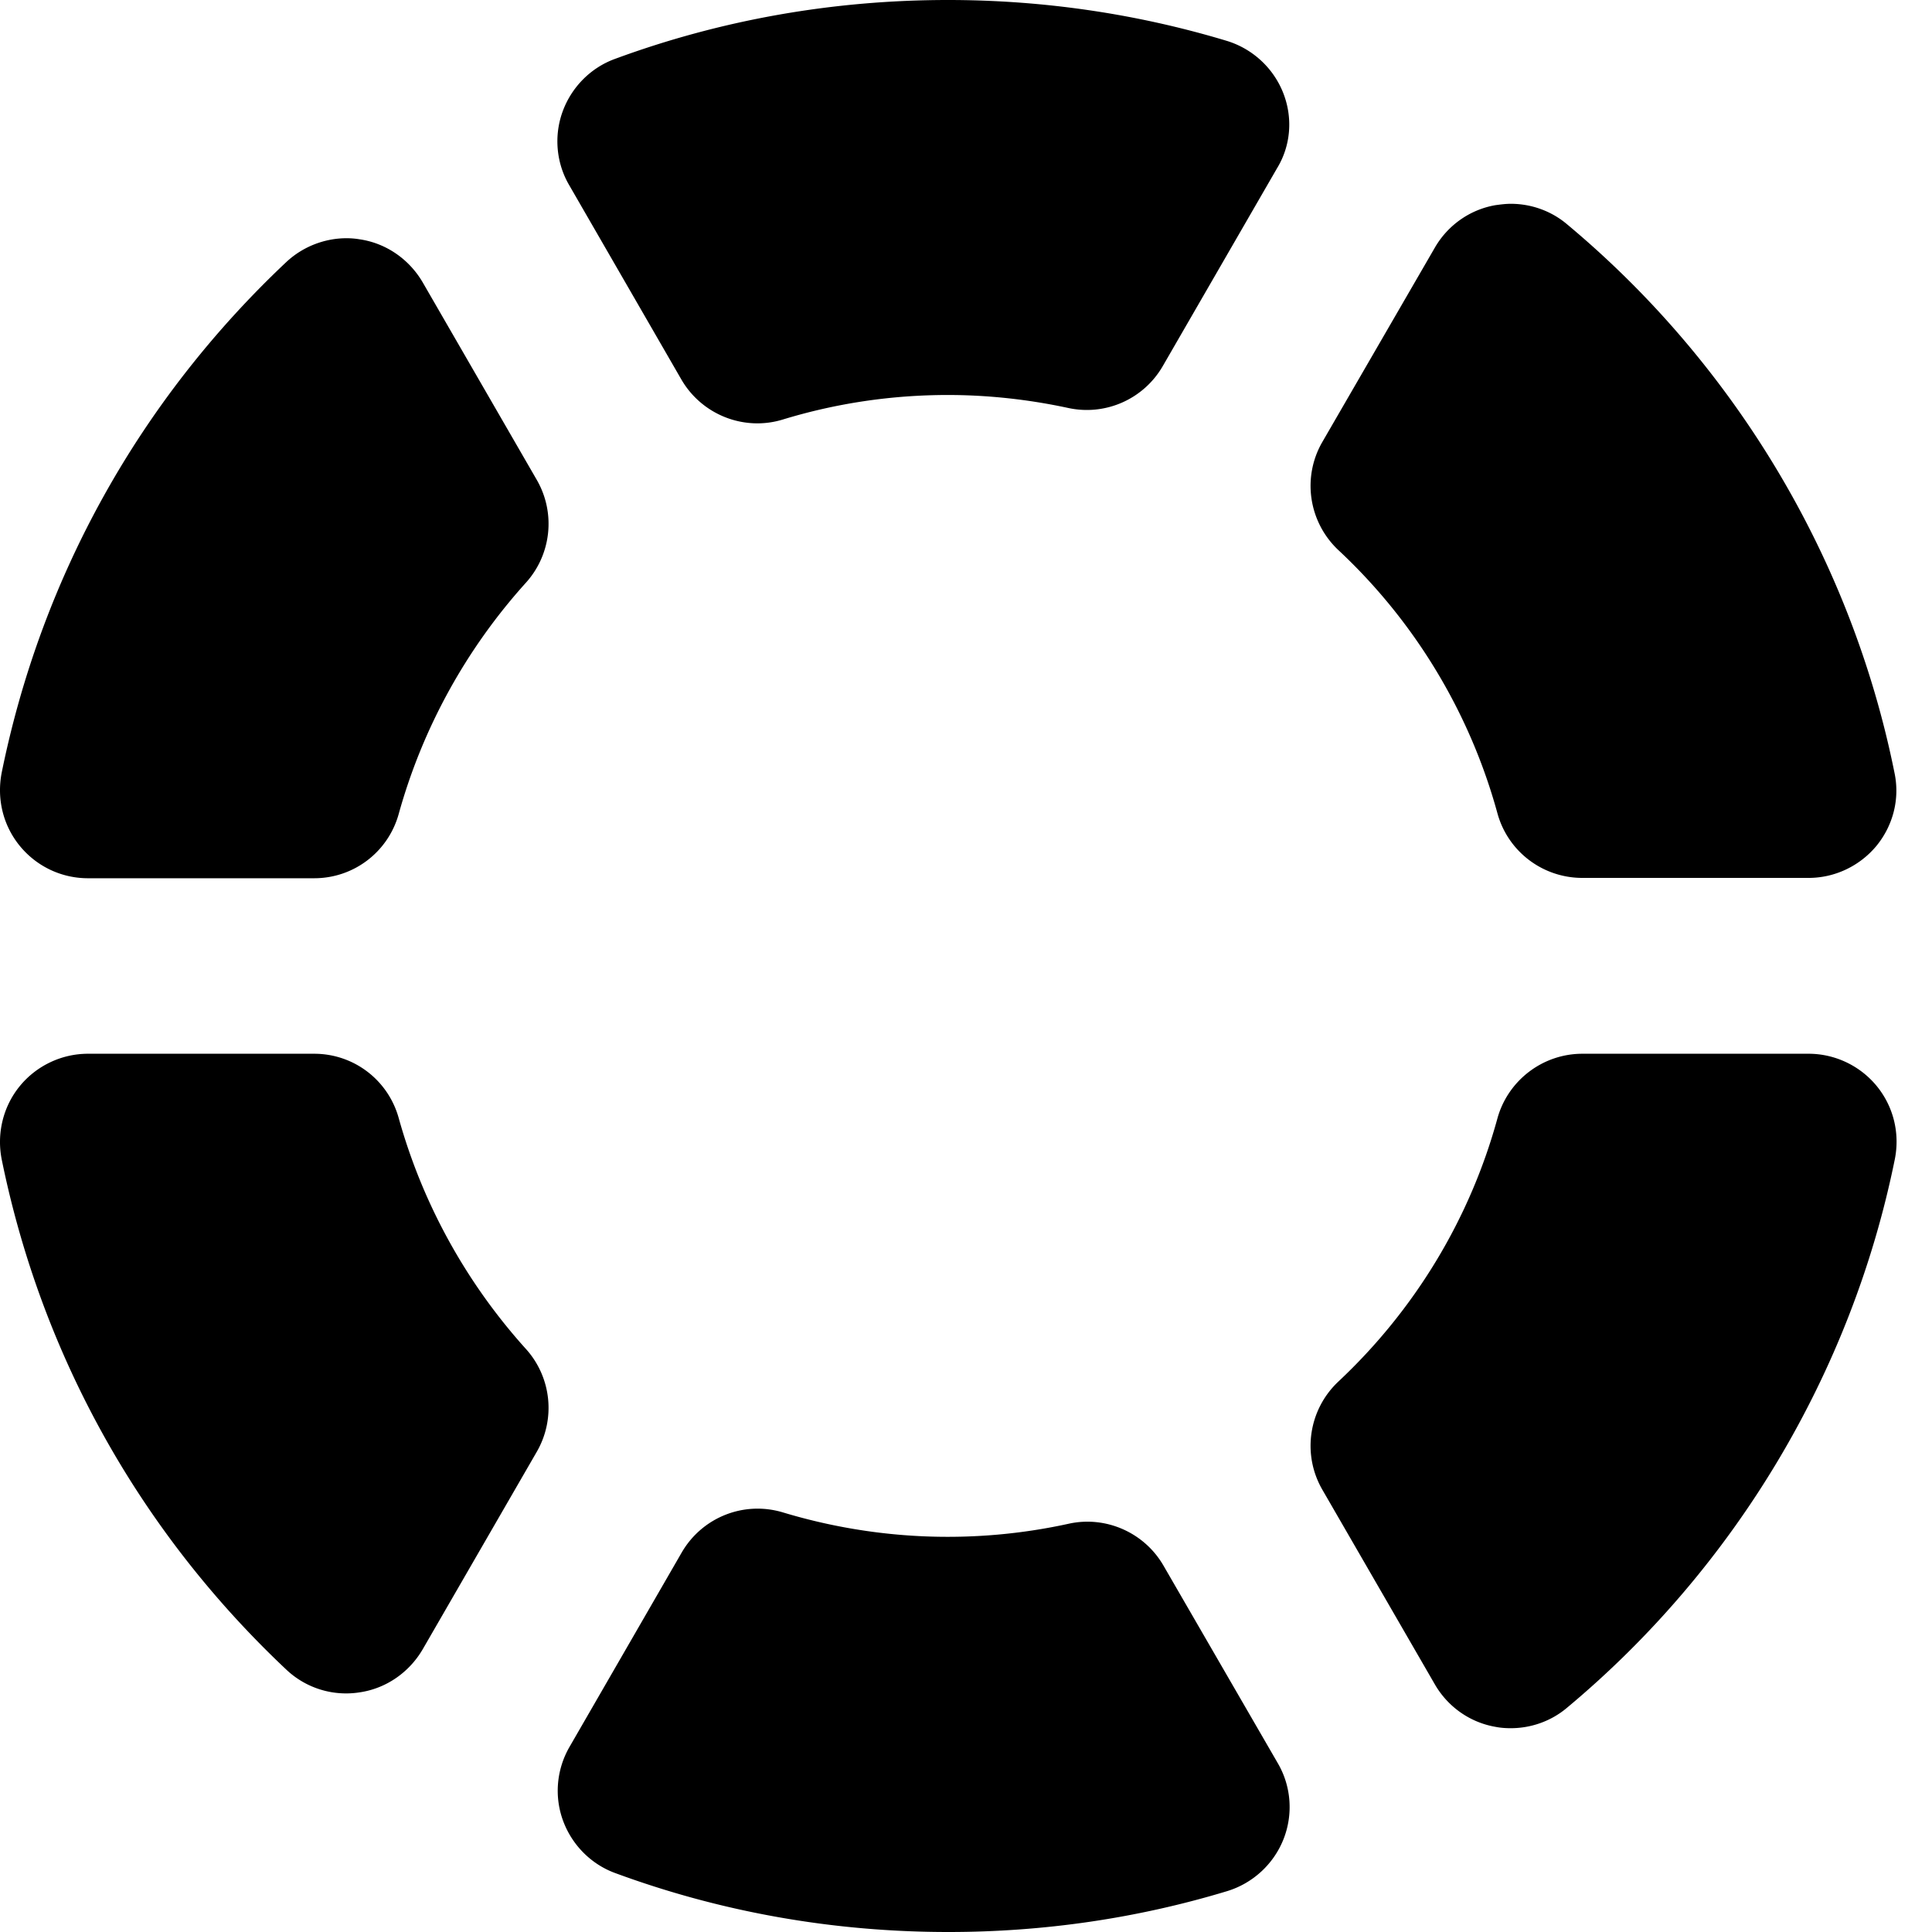 <?xml version="1.0" standalone="no"?><!DOCTYPE svg PUBLIC "-//W3C//DTD SVG 1.1//EN" "http://www.w3.org/Graphics/SVG/1.1/DTD/svg11.dtd">
<svg t="1565534286685" viewBox="0 0 1024 1024" version="1.1" 
    xmlns="http://www.w3.org/2000/svg" p-id="1913" 
    xmlns:xlink="http://www.w3.org/1999/xlink" width="128" height="128">
    <defs>
        <style type="text/css"></style>
    </defs>
    <path d="M0.904 614.508C22.038 718.371 74.241 811.939 151.732 884.914a46.061 46.061 0 0 0 38.655 12.102c14.089-1.987 26.372-10.477 33.597-22.76l60.512-104.766c10.115-17.521 7.767-39.558-5.78-54.551-31.611-35.043-54.731-76.949-67.376-122.288-5.6-20.231-23.843-34.139-44.797-34.139H46.604c-13.909 0-27.275 6.322-36.126 17.16S-1.805 600.78 0.904 614.508z m615.773 215.313c-10.115-17.521-30.527-26.553-50.216-22.218-50.216 11.019-102.237 8.851-151.369-5.961-20.773-6.322-42.99 2.529-53.828 21.315l-59.428 102.96c-6.864 11.922-8.128 26.192-3.432 39.016 4.696 12.825 14.812 23.121 27.637 27.817 56.357 20.773 115.785 31.249 176.658 31.249 50.396 0 100.07-7.225 147.757-21.676 13.547-4.155 24.566-14.27 29.804-27.456 5.238-13.186 4.155-28.179-3.071-40.461l-60.512-104.586zM830.545 118.856c-8.309-7.045-18.966-10.838-29.804-10.838-2.709 0-5.419 0.361-8.128 0.723-13.547 2.348-25.288 10.657-32.152 22.579l-59.608 102.96c-10.838 18.786-7.225 42.448 8.49 57.26 40.461 37.752 69.724 86.161 84.355 139.628 5.6 20.231 24.024 34.139 44.977 34.139h119.939c13.909 0 27.095-6.322 35.946-16.979 8.851-10.838 12.464-24.927 9.573-38.655-22.76-113.256-84.536-216.577-173.587-290.817z m-150.466-69.724c-5.238-13.186-16.257-23.301-29.804-27.456-47.867-14.451-97.722-21.676-147.757-21.676-60.873 0-120.301 10.477-176.658 31.249-12.825 4.696-22.94 14.992-27.637 27.817-4.696 12.825-3.432 27.275 3.432 39.016l59.428 102.96c10.838 18.786 33.236 27.637 53.828 21.315 28.359-8.67 57.802-13.005 87.426-13.005 21.315 0 42.81 2.348 63.763 6.864 19.869 4.335 40.1-4.696 50.216-22.218l60.512-104.766c7.406-12.102 8.49-26.914 3.251-40.1z m278.534 509.381h-119.939c-20.953 0-39.378 14.089-44.977 34.139-14.631 53.467-43.893 101.696-84.355 139.628-15.715 14.812-19.328 38.475-8.49 57.26l59.608 103.141c6.864 11.922 18.605 20.231 32.152 22.579 2.709 0.542 5.419 0.723 8.128 0.723 10.838 0 21.495-3.793 29.804-10.838 89.051-74.24 150.827-177.561 173.768-290.817 2.709-13.728-0.723-27.817-9.573-38.655-8.851-10.838-22.218-17.16-36.126-17.16z m-948.135-110.185c8.851 10.838 22.037 17.16 36.126 17.16h119.939c20.953 0 39.197-13.909 44.797-34.139 12.644-45.519 35.765-87.426 67.376-122.468 13.547-14.992 15.896-37.029 5.78-54.551l-60.512-104.766c-7.225-12.283-19.508-20.773-33.597-22.76-2.168-0.361-4.516-0.542-6.683-0.542-11.741 0-23.301 4.516-31.972 12.644C74.241 211.881 22.038 305.448 0.904 409.492c-2.709 13.909 0.723 27.998 9.573 38.836z m0 0" p-id="1914"></path>
</svg>